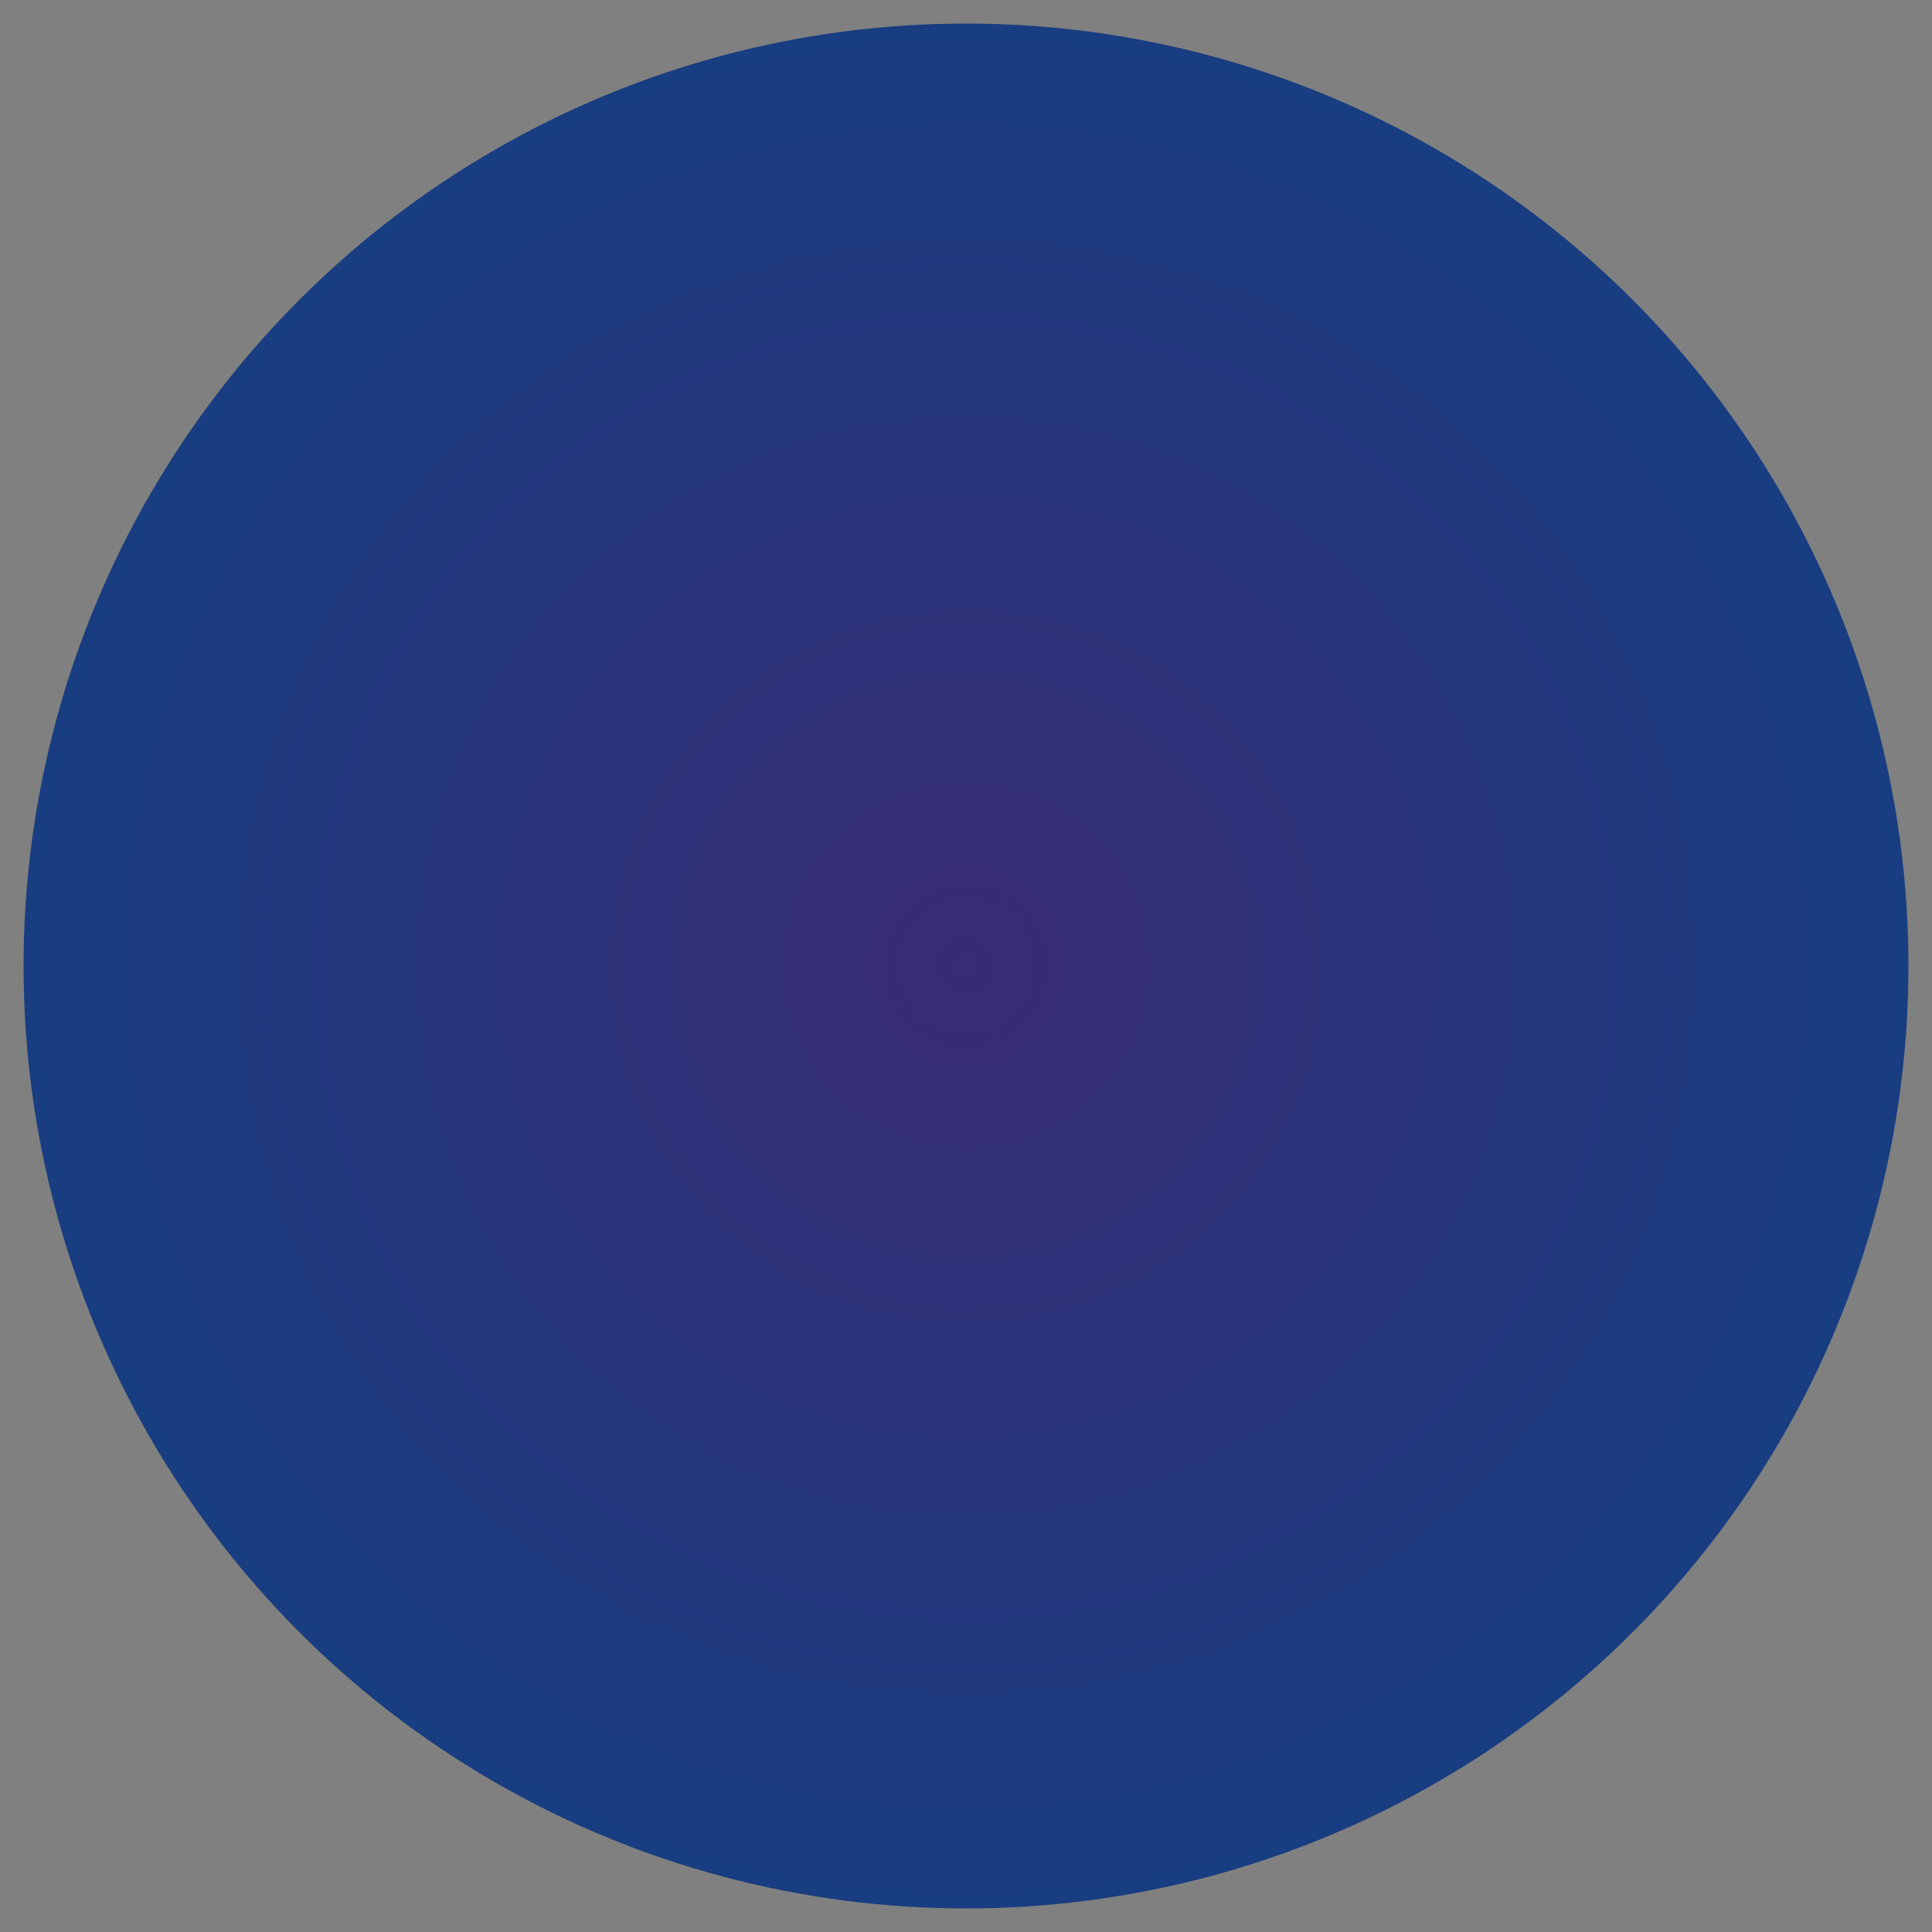 <svg xmlns="http://www.w3.org/2000/svg" xmlns:xlink="http://www.w3.org/1999/xlink" viewBox="0 0 574 574">
    <rect x="0" y="0" width="574" height="574" fill="#808080" stroke="none"/>
    <defs>
        <style>
            .cls-1 {
                fill: url(#circle);
            }

            .cls-2 {
                fill: #fff;
            }

            .cls-3 {
                fill: none;
                stroke: #fff;
                stroke-linecap: round;
                stroke-linejoin: round;
                stroke-width: 13.78px;
            }

            path {
              stroke: white;
              fill: white;
              stroke-dasharray: 188;
              stroke-dashoffset: 188;
              animation-name: animate_1;
              animation-fill-mode: forwards;
              transition-timing-function: cubic-bezier(0.4, 0, 1, 1);
            }

            .path-1 {
              animation-duration: 0.5s;
              animation-delay: 0s;
            }

            .path-2 {
              animation-duration: 0.5s;
              animation-delay: 0.3s;
            }

            line {
              stroke: white;
              fill: white;
              stroke-dasharray: 220;
              stroke-dashoffset: 220;
              animation-name: animate_2;
              animation-fill-mode: forwards;
              transition-timing-function: cubic-bezier(0.4, 0, 1, 1);
            }

            .path-3 {
              animation-duration: 0.4s;
              animation-delay: 0.7s;
            }

            .middle {
              stroke: white;
              fill: white;
              stroke-dasharray: 340;
              stroke-dashoffset: 340;
              animation-name: animate_3;
              animation-fill-mode: forwards;
              transition-timing-function: cubic-bezier(0.4, 0, 1, 1);
            }

            .path-4 {
              animation-duration: 0.3s;
              animation-delay: 1s;
              animation-name: animate_3;
              animation-direction: reverse;
            }

            .path-5 {
              animation-duration: 0.3s;
              animation-delay: 1.3s;
            }

            .path-6 {
              animation-duration: 0.3s;
              animation-delay: 1.6s;
            }

            .path-7 {
              animation-duration: 0.3s;
              animation-delay: 1.9s;
            }

            @keyframes animate_1 {
              0% {
                stroke-dashoffset: 188;
              }
              100% {
                stroke-dashoffset: 0;
              }
            }
            @keyframes animate_2 {
              0% {
                stroke-dashoffset: 200;
              }
              100% {
                stroke-dashoffset: 0;
              }
            }
            @keyframes animate_3 {
              0% {
                stroke-dashoffset: 0;
              }
              100% {
                stroke-dashoffset: -340;
              }
            }
        </style>
        <radialGradient id="circle" cx="287" cy="287" r="280" gradientUnits="userSpaceOnUse">
            <stop offset="0" stop-color="#392b75" />
            <stop offset="1" stop-color="#183d80" />
        </radialGradient>
    </defs>
    <title>SVG好好玩</title>
    <g id="圖層_2" data-name="圖層 2">
        <g id="圖層_1-2" data-name="圖層 1">
            <circle class="cls-1" cx="287" cy="287" r="280" />
            <path class="cls-3 path-6" d="M329,322.55c74-45.79,77.23-28.38,58.55-8s2,26.52,57.08-7.77" />
            <line class="cls-3 path-3" x1="229.12" y1="299.06" x2="330.44" y2="122.37" />
            <line class="cls-3 middle path-4" x1="252.03" y1="444.97" x2="331.62" y2="121.79" />
            <path class="cls-3 path-7" d="M439.74,309.91c74-45.78,77.23-28.37,58.54-8s6.14,26.58,61.25-7.7" />
            <line class="cls-3 path-5" x1="255.62" y1="441.98" x2="359.38" y2="262.25" />
            <path class="cls-3 path-1" d="M12.06,323.18c74-45.78,66.55-22,47.87-1.62s2,26.51,57.08-7.77" />
            <path class="cls-3 path-2" d="M112.09,316.89c74-45.78,77.23-28.37,58.54-8s2,26.51,57.09-7.77" />
        </g>
    </g>
</svg>